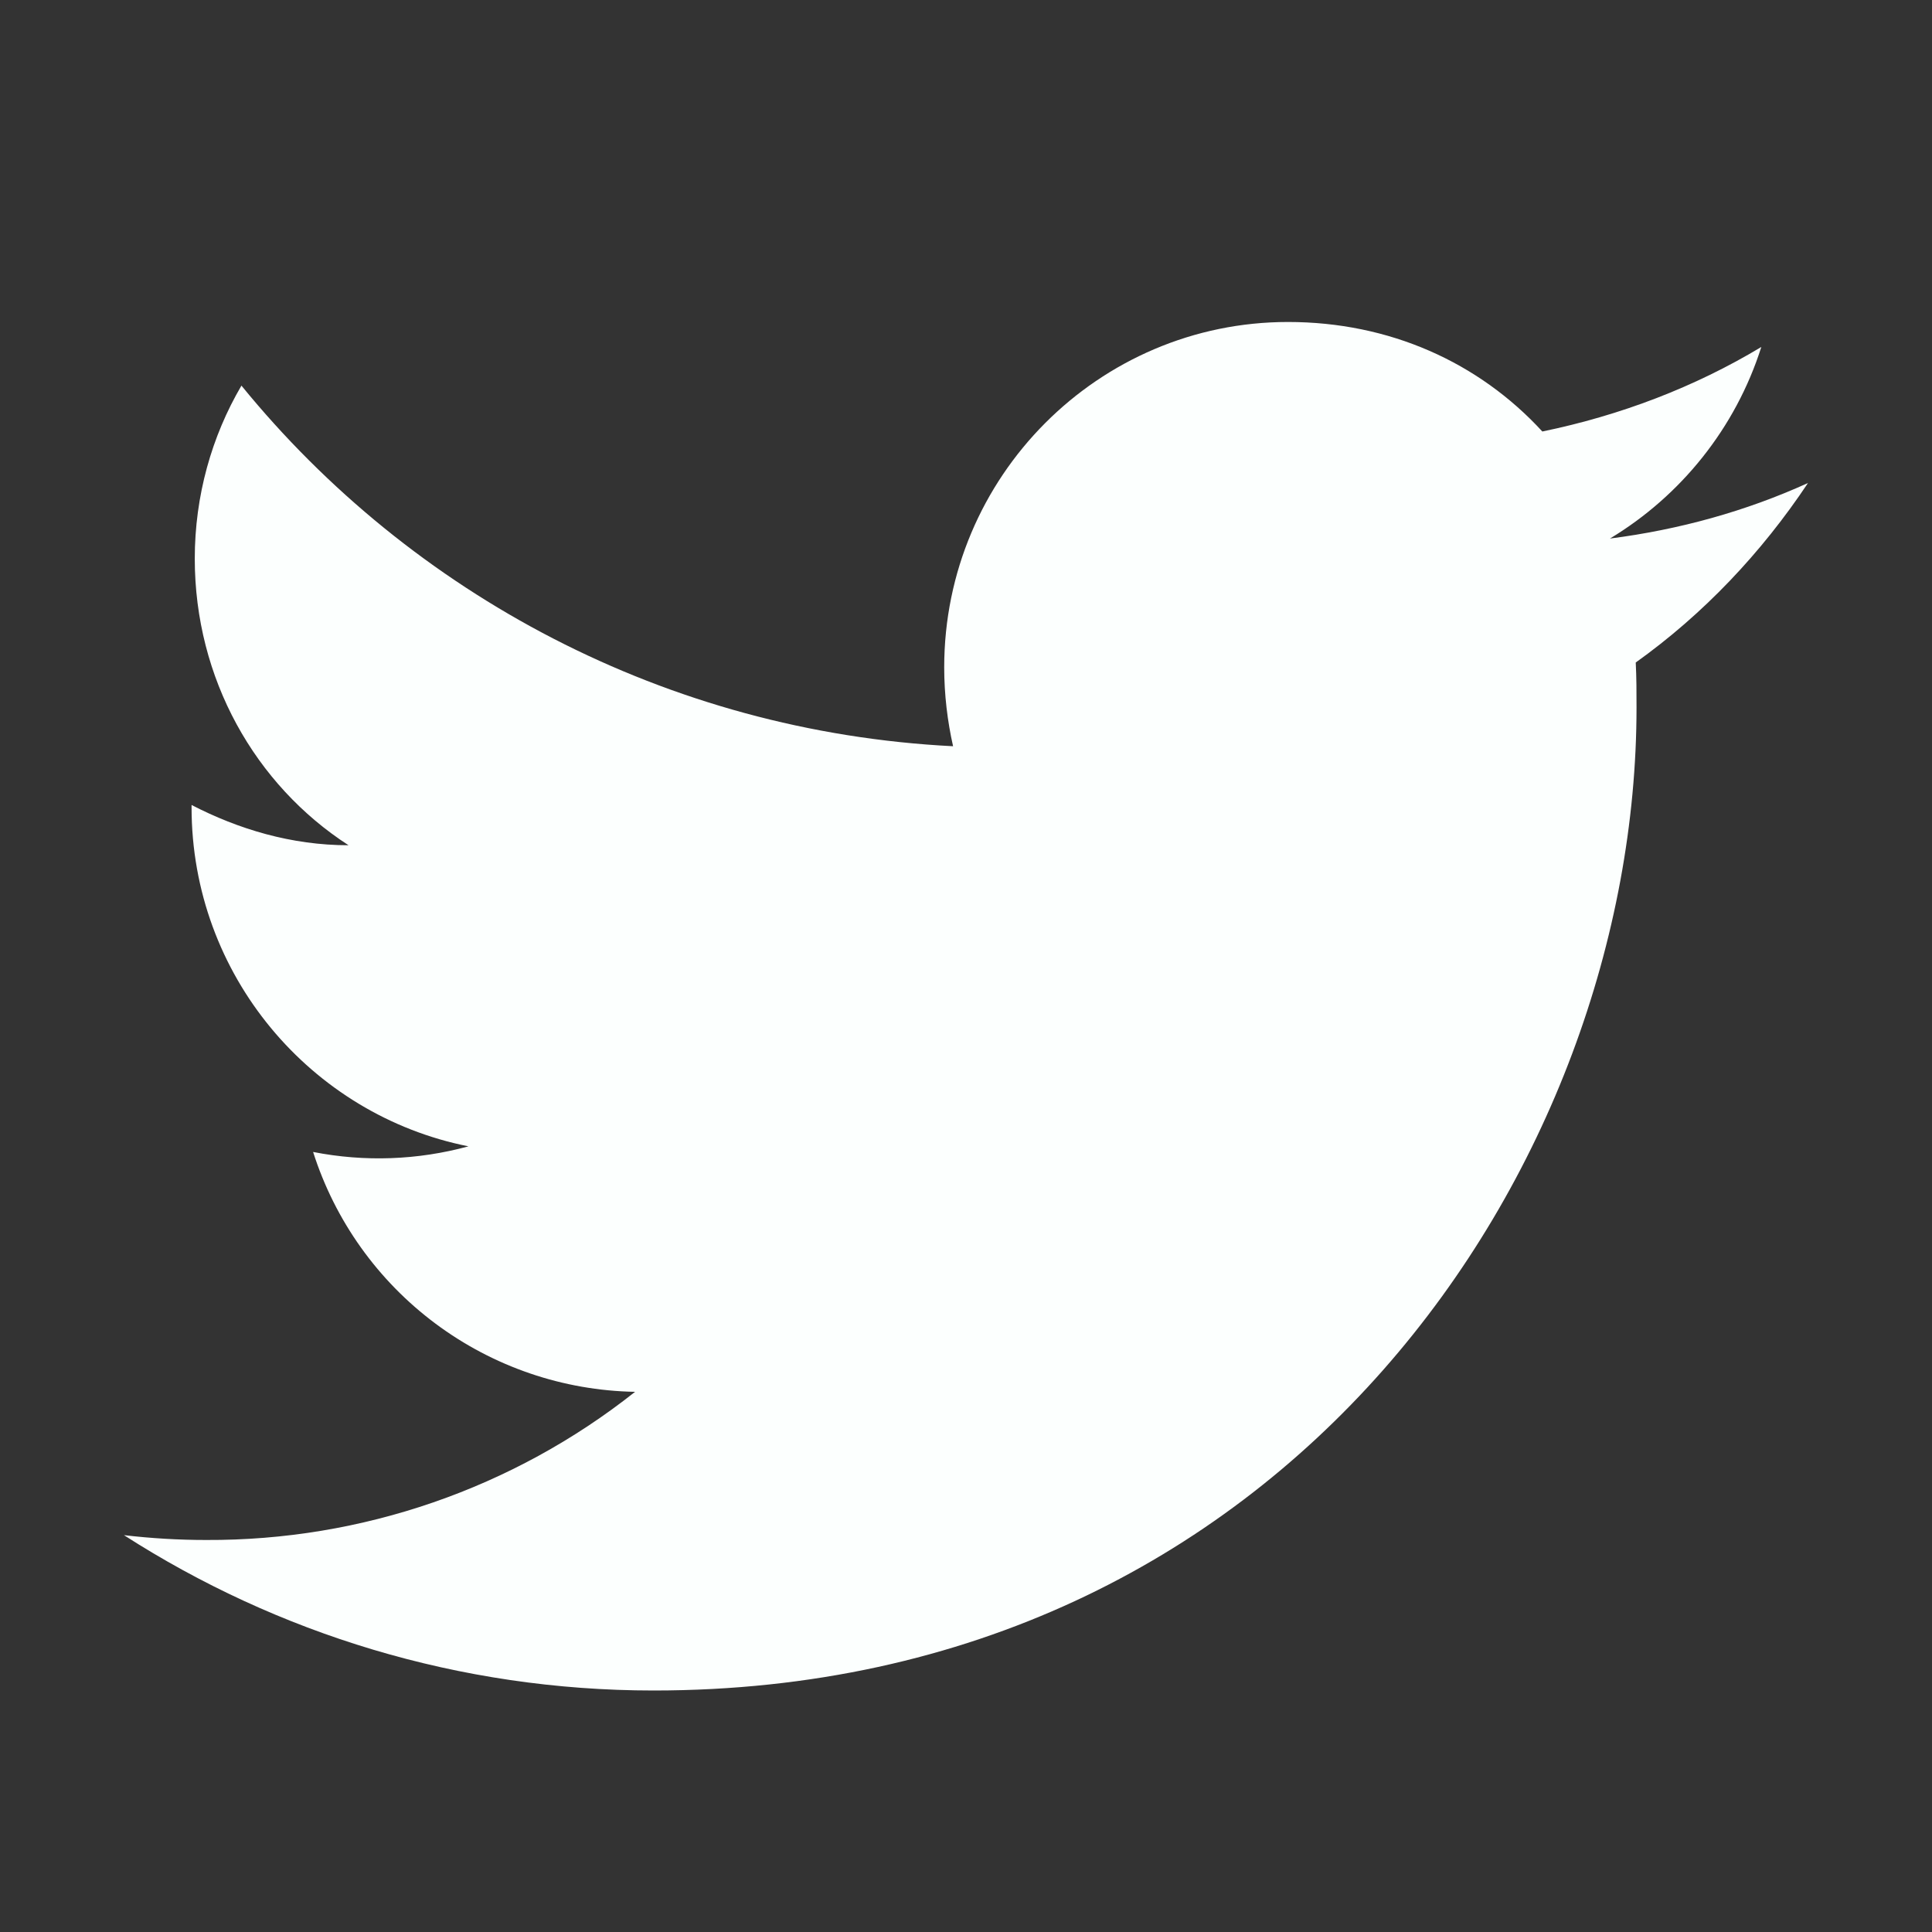 <svg width="32" height="32" viewBox="0 0 32 32" fill="none" xmlns="http://www.w3.org/2000/svg">
<rect x="0" y="0" width="32" height="32" fill="#333333" stroke="none"/>
<path d="M29.946 8C28.919 8.467 27.813 8.773 26.666 8.92C27.839 8.213 28.746 7.093 29.173 5.747C28.066 6.413 26.839 6.88 25.546 7.147C24.493 6 23.013 5.333 21.333 5.333C18.199 5.333 15.639 7.893 15.639 11.053C15.639 11.507 15.693 11.947 15.786 12.36C11.039 12.12 6.813 9.84 3.999 6.387C3.506 7.227 3.226 8.213 3.226 9.253C3.226 11.24 4.226 13 5.773 14C4.826 14 3.946 13.733 3.173 13.333V13.373C3.173 16.147 5.146 18.467 7.759 18.987C6.92 19.216 6.04 19.248 5.186 19.08C5.548 20.217 6.257 21.211 7.214 21.924C8.171 22.637 9.327 23.032 10.519 23.053C8.498 24.654 5.991 25.519 3.413 25.507C2.959 25.507 2.506 25.48 2.053 25.427C4.586 27.053 7.599 28 10.826 28C21.333 28 27.106 19.28 27.106 11.72C27.106 11.467 27.106 11.227 27.093 10.973C28.213 10.173 29.173 9.16 29.946 8Z" fill="#FCFFFE"/>
</svg>
